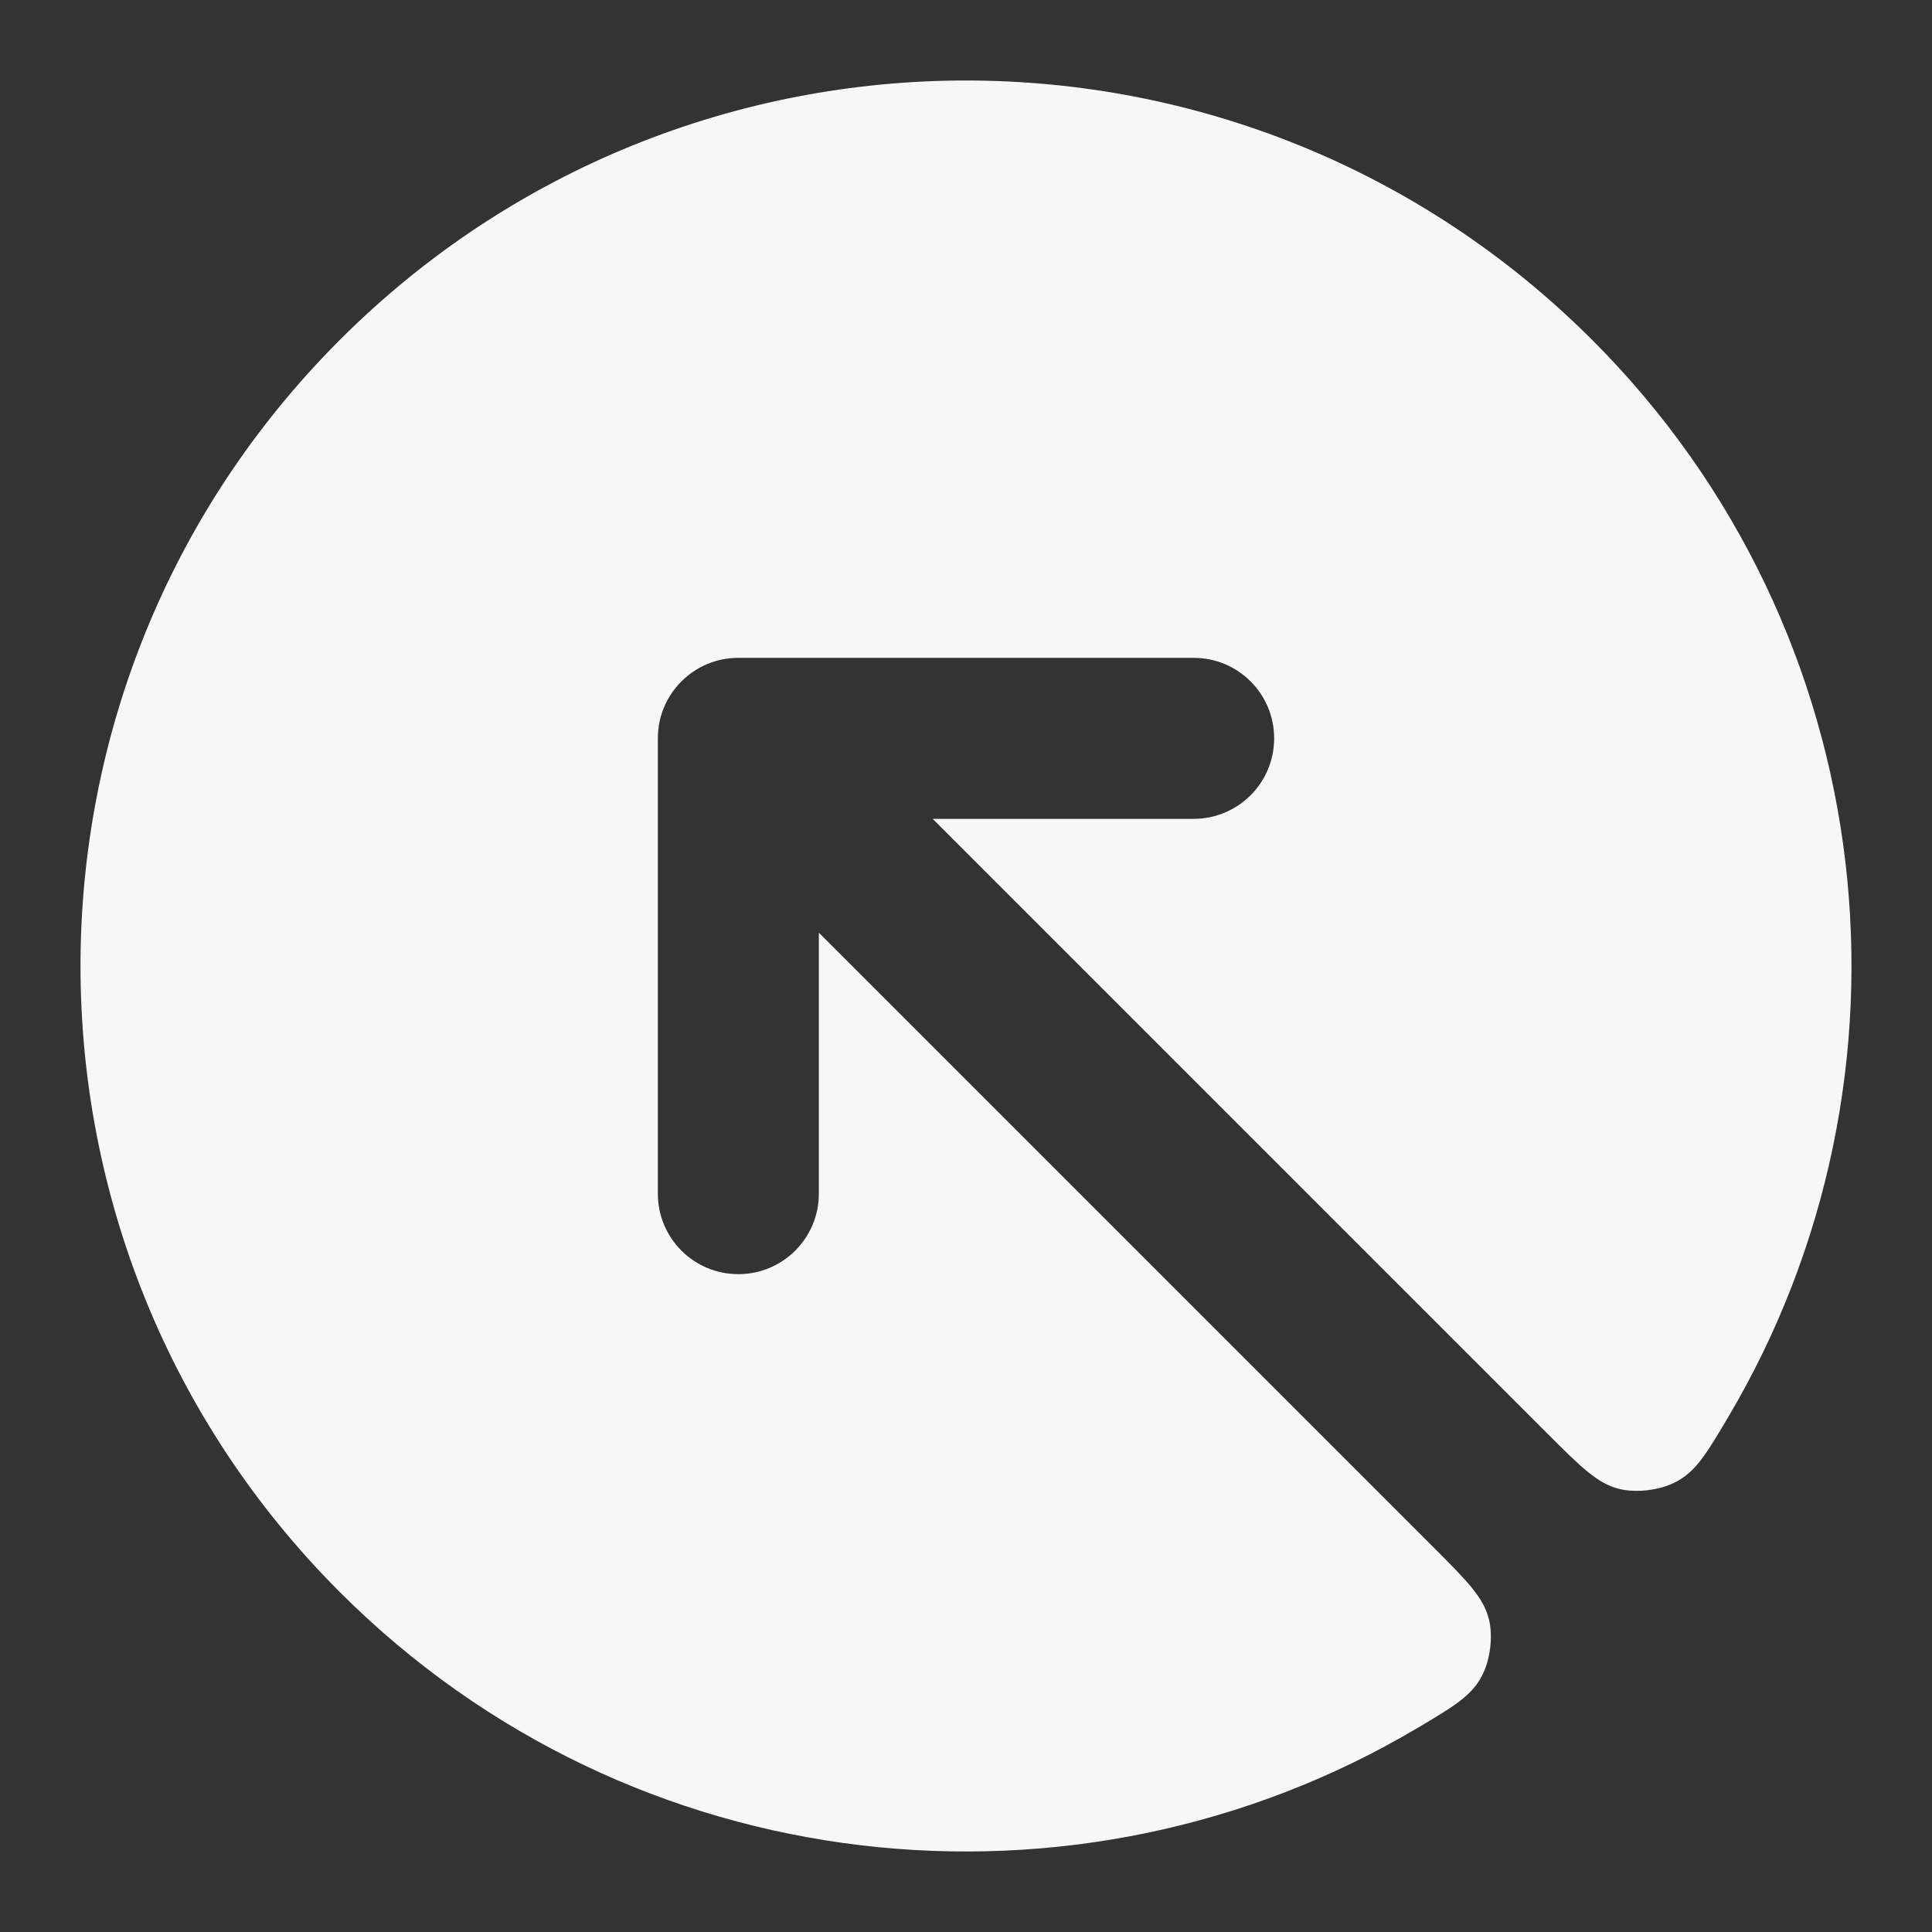 <svg width="24" height="24" xmlns="http://www.w3.org/2000/svg" viewBox="0 0 24 24"><rect x="0" y="0" width="24" height="24" fill="#333333" stroke="none"/><title>arrow circle broken up left</title><g fill="none" class="nc-icon-wrapper"><path d="M21.464 17.611C21.201 18.054 21.07 18.276 20.822 18.407C20.625 18.512 20.333 18.549 20.116 18.496C19.844 18.43 19.634 18.22 19.216 17.802L11.586 10.172H14.828C15.381 10.172 15.828 9.724 15.828 9.172C15.828 8.619 15.381 8.172 14.828 8.172L9.172 8.172C8.619 8.172 8.172 8.619 8.172 9.172L8.172 14.828C8.172 15.381 8.619 15.828 9.172 15.828C9.724 15.828 10.172 15.381 10.172 14.828L10.172 11.586L17.802 19.216C18.22 19.634 18.43 19.844 18.496 20.116C18.549 20.333 18.512 20.625 18.407 20.822C18.276 21.07 18.054 21.201 17.611 21.464C13.39 23.971 7.853 23.409 4.222 19.778C-0.074 15.482 -0.074 8.518 4.222 4.222C8.518 -0.074 15.482 -0.074 19.778 4.222C23.409 7.853 23.971 13.39 21.464 17.611Z" fill="#F7F7F7"></path></g></svg>